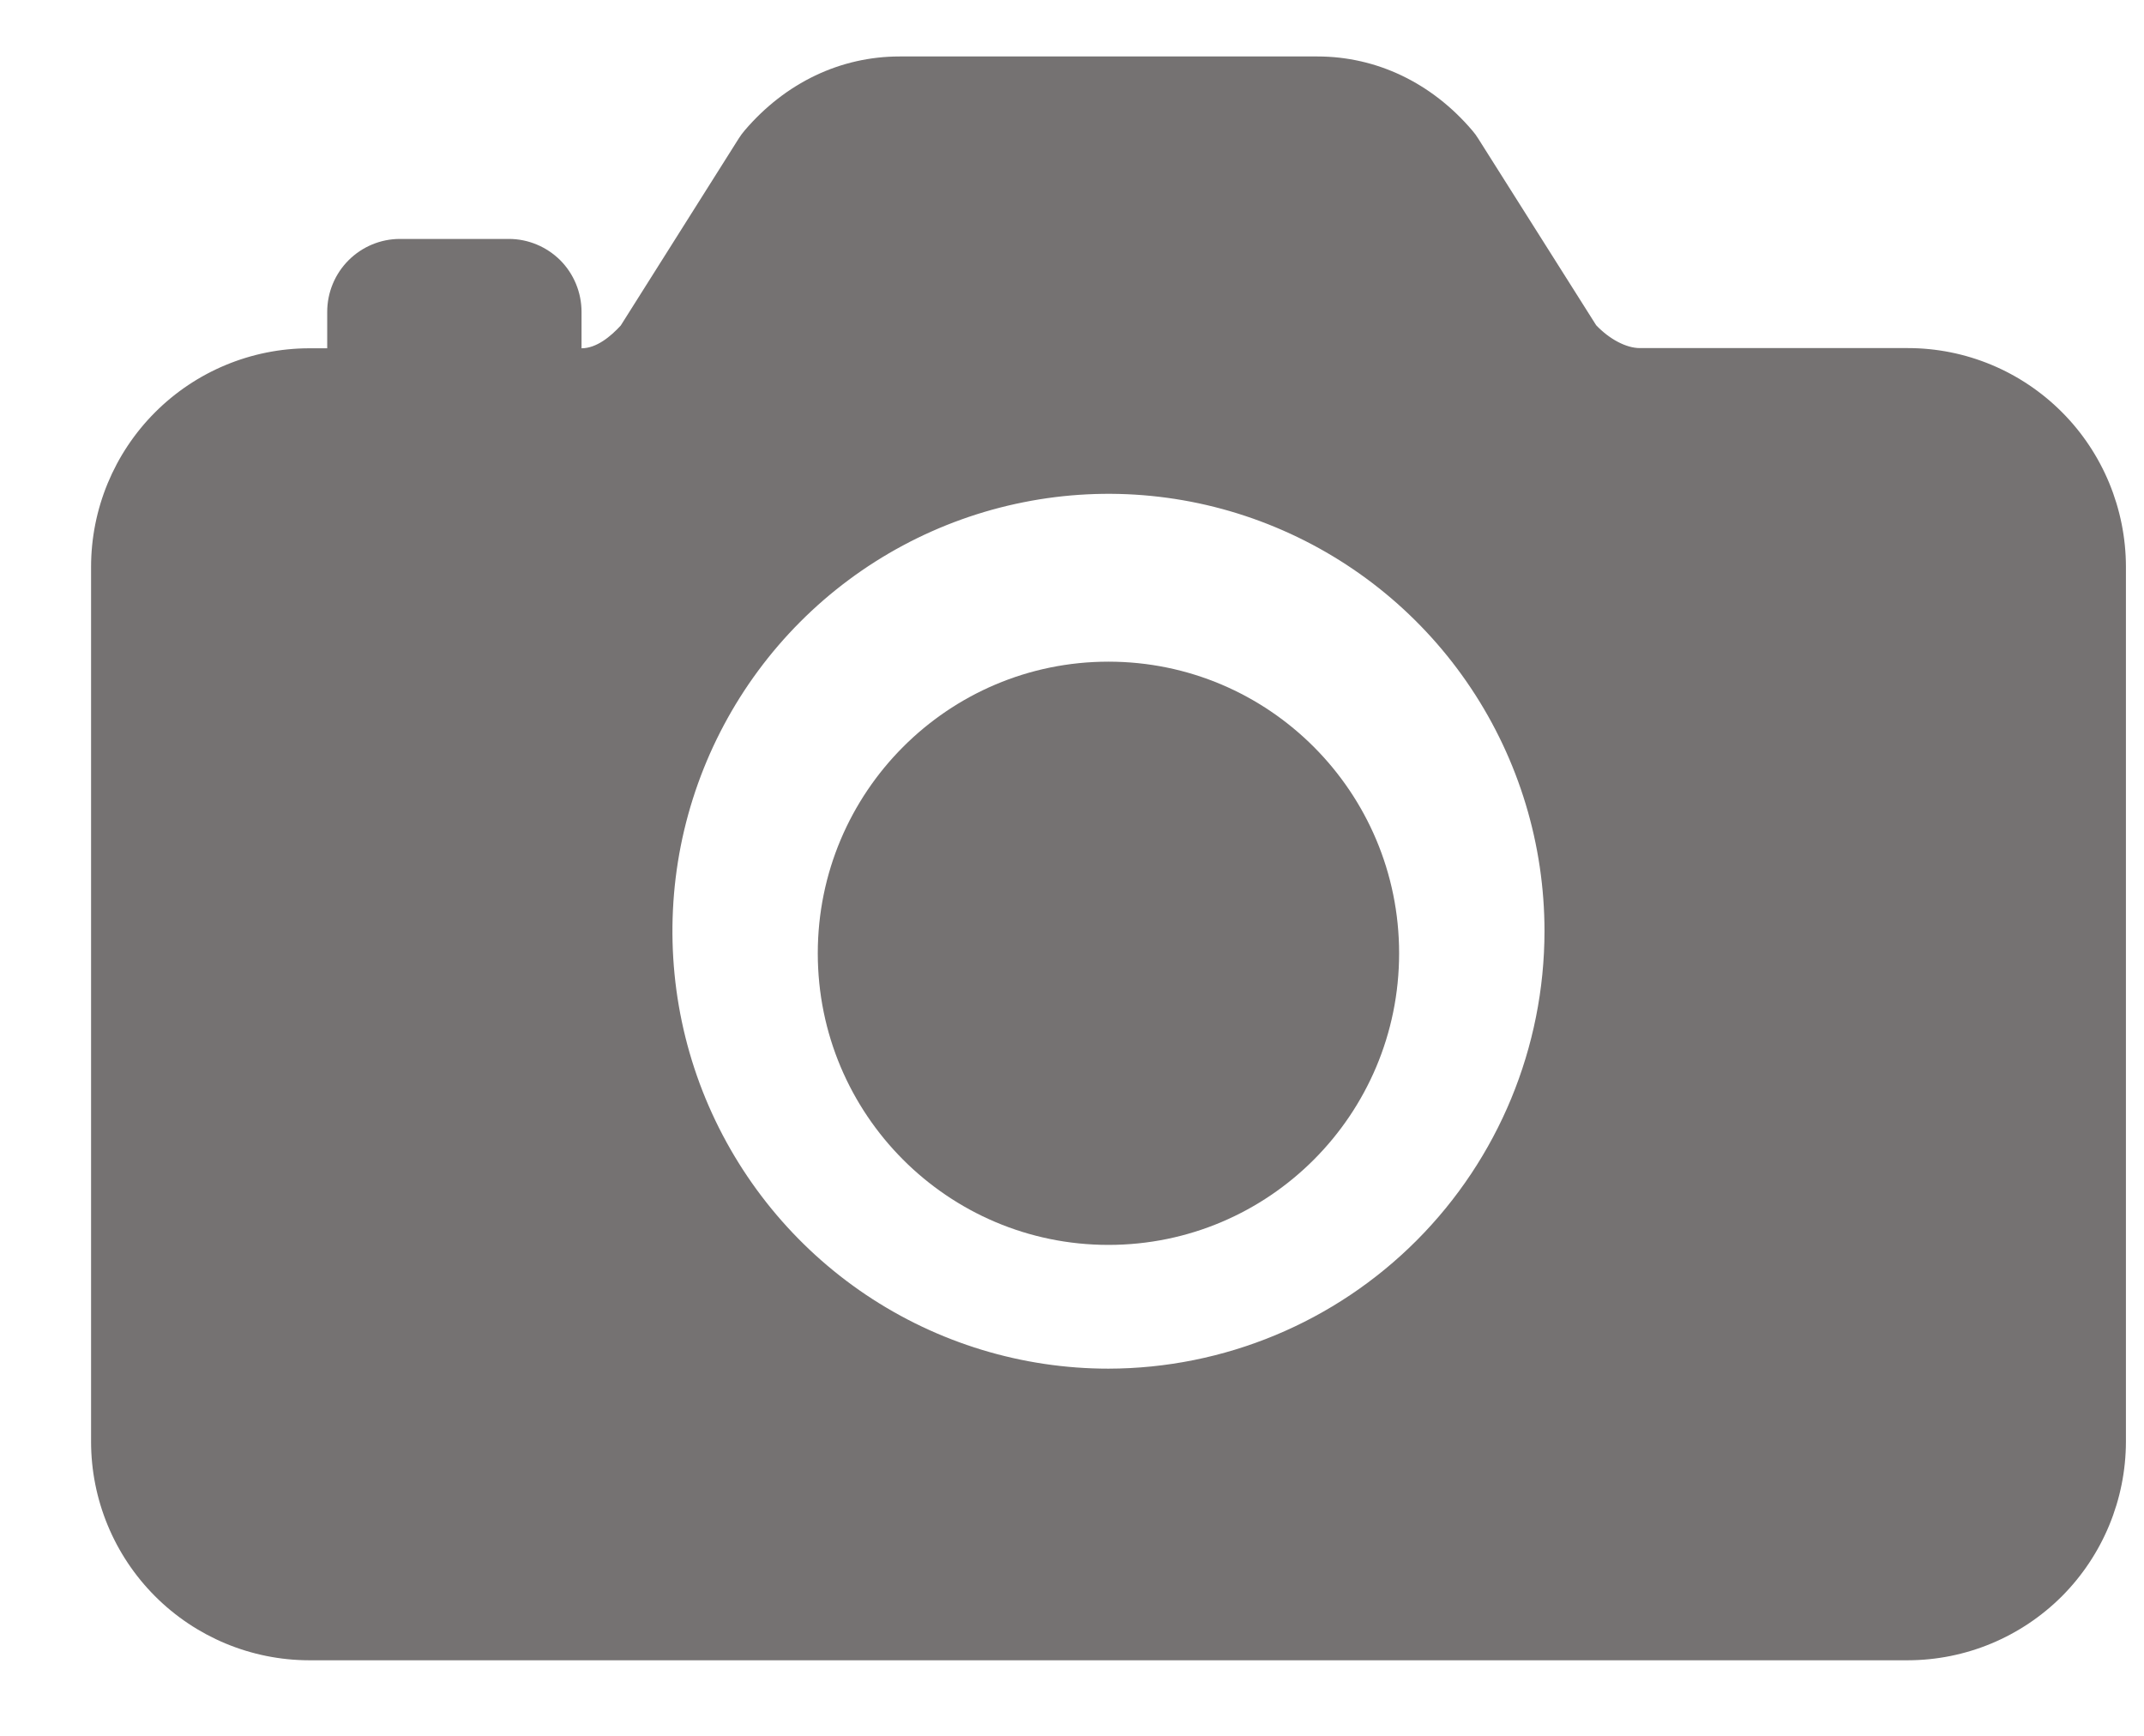 <svg width="21" height="17" viewBox="0 0 21 17" fill="none" xmlns="http://www.w3.org/2000/svg">
<path d="M10.857 12.192C12.43 12.192 13.704 10.914 13.704 9.336C13.704 7.759 12.43 6.48 10.857 6.48C9.285 6.48 8.01 7.759 8.01 9.336C8.01 10.914 9.285 12.192 10.857 12.192Z" fill="#757272"/>
<path d="M18.687 3.409H16.062C15.929 3.409 15.764 3.322 15.634 3.185L14.48 1.359C14.462 1.33 14.442 1.302 14.419 1.276C14.021 0.81 13.482 0.553 12.904 0.553H8.811C8.232 0.553 7.694 0.81 7.295 1.276C7.273 1.302 7.252 1.33 7.234 1.359L6.08 3.188C5.981 3.296 5.842 3.411 5.696 3.411V3.054C5.696 2.865 5.621 2.683 5.488 2.549C5.354 2.416 5.173 2.34 4.985 2.34H3.917C3.728 2.34 3.547 2.416 3.414 2.549C3.28 2.683 3.205 2.865 3.205 3.054V3.411H3.027C2.461 3.412 1.918 3.638 1.518 4.039C1.117 4.441 0.892 4.985 0.892 5.553V14.118C0.892 14.686 1.117 15.23 1.518 15.632C1.918 16.033 2.461 16.259 3.027 16.26H18.687C19.254 16.259 19.796 16.033 20.197 15.632C20.597 15.23 20.822 14.686 20.823 14.118V5.55C20.822 4.983 20.597 4.438 20.197 4.037C19.796 3.635 19.254 3.409 18.687 3.409ZM10.857 13.404C10.012 13.404 9.187 13.153 8.484 12.682C7.782 12.211 7.235 11.542 6.911 10.759C6.588 9.977 6.504 9.115 6.668 8.284C6.833 7.453 7.24 6.69 7.837 6.091C8.434 5.492 9.196 5.084 10.024 4.919C10.852 4.753 11.711 4.838 12.492 5.163C13.272 5.487 13.939 6.036 14.408 6.74C14.878 7.445 15.128 8.273 15.128 9.12C15.127 10.256 14.677 11.345 13.876 12.148C13.075 12.951 11.99 13.402 10.857 13.404Z" fill="#757272"/>
</svg>
